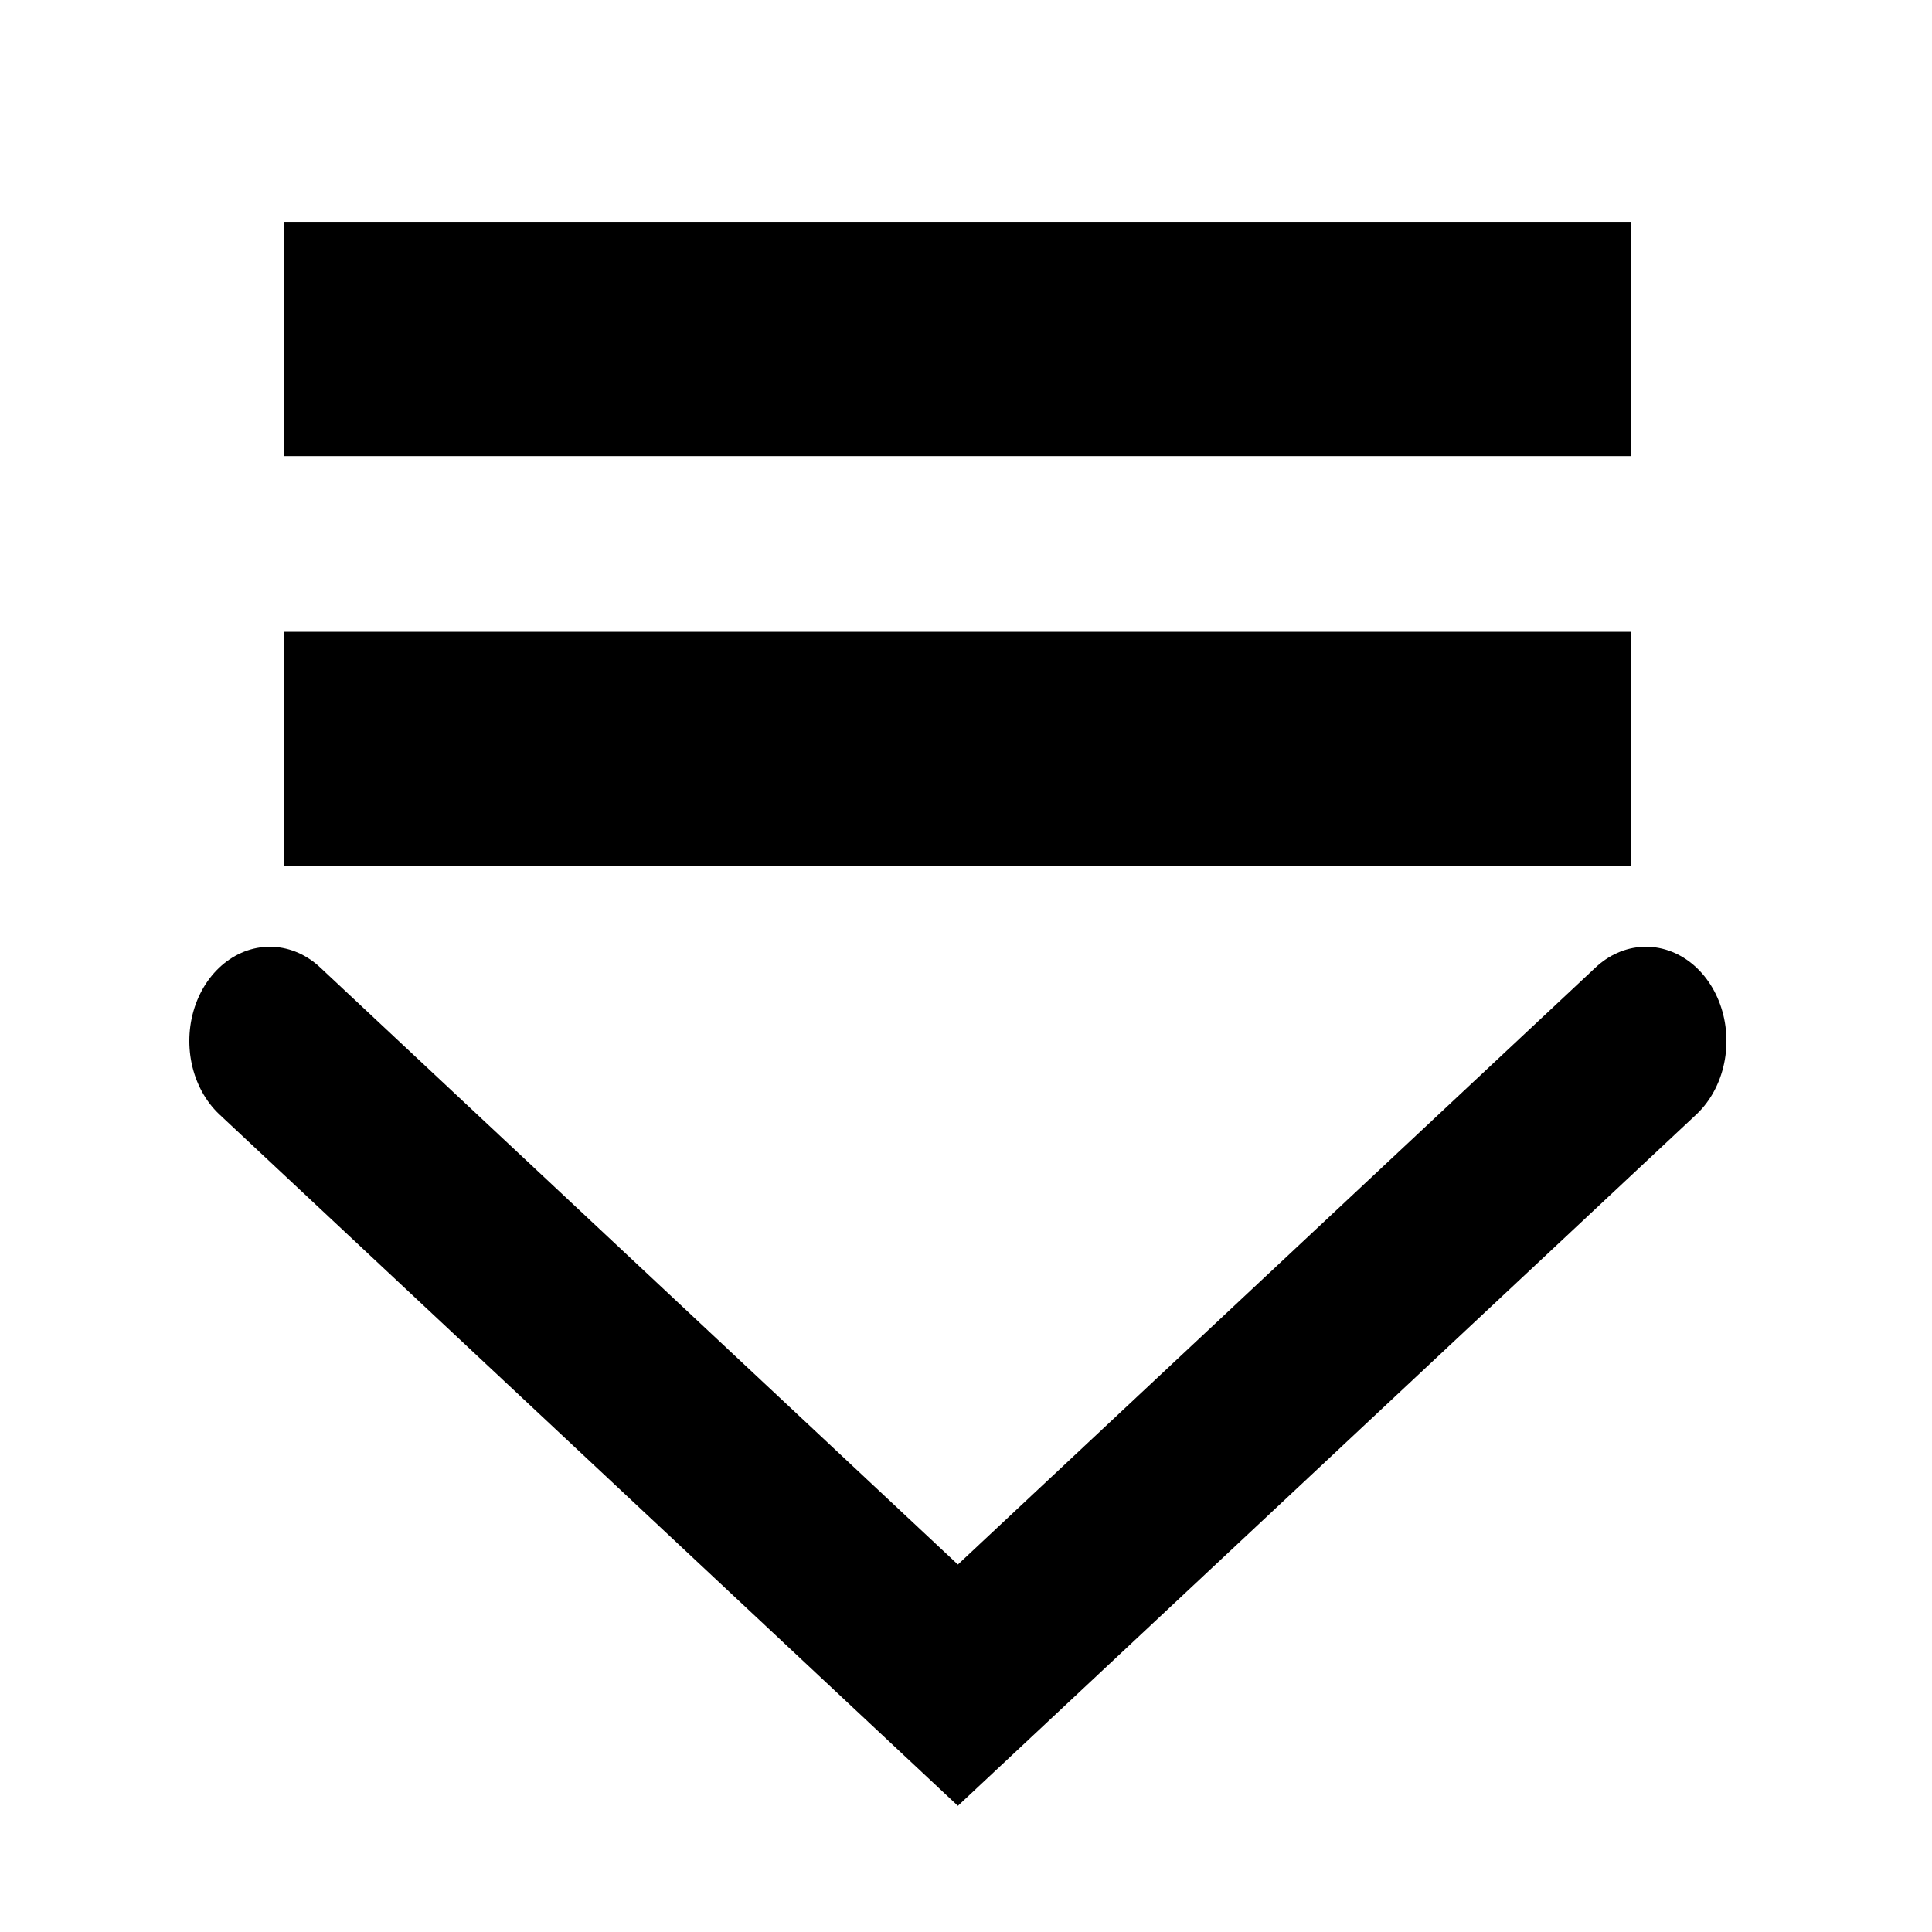 <?xml version="1.0" encoding="UTF-8" standalone="no"?>
<!DOCTYPE svg PUBLIC "-//W3C//DTD SVG 1.1//EN" "http://www.w3.org/Graphics/SVG/1.1/DTD/svg11.dtd">
<svg width="100%" height="100%" viewBox="0 0 33 33" version="1.1" xmlns="http://www.w3.org/2000/svg" xmlns:xlink="http://www.w3.org/1999/xlink" xml:space="preserve" xmlns:serif="http://www.serif.com/" style="fill-rule:evenodd;clip-rule:evenodd;stroke-linecap:round;">
    <g transform="matrix(1,0,0,1,-184,-237)">
        <g transform="matrix(0.889,0,0,0.91,261.505,-3.783)">
            <rect id="to-bottom" serif:id="to bottom" x="-86.5" y="264.819" width="36" height="35.181" style="fill:none;"/>
            <clipPath id="_clip1">
                <rect id="to-bottom1" serif:id="to bottom" x="-86.5" y="264.819" width="36" height="35.181"/>
            </clipPath>
            <g clip-path="url(#_clip1)">
                <g transform="matrix(2.644,0,0,-3.023,-100.506,917.321)">
                    <path d="M17,209.456L12,205.456L7,209.456" style="fill:none;stroke:black;stroke-width:1.17px;"/>
                </g>
                <g transform="matrix(1.125,0,0,-1.099,-297.189,531.425)">
                    <rect x="191.529" y="228" width="23" height="4" style="fill:rgb(153,153,153);"/>
                    <rect x="191.529" y="228" width="23" height="4"/>
                </g>
                <g transform="matrix(1.125,0,0,-1.099,-297.189,523.729)">
                    <rect x="191.529" y="228" width="23" height="4" style="fill:rgb(153,153,153);"/>
                    <rect x="191.529" y="228" width="23" height="4"/>
                </g>
            </g>
        </g>
    </g>
</svg>
